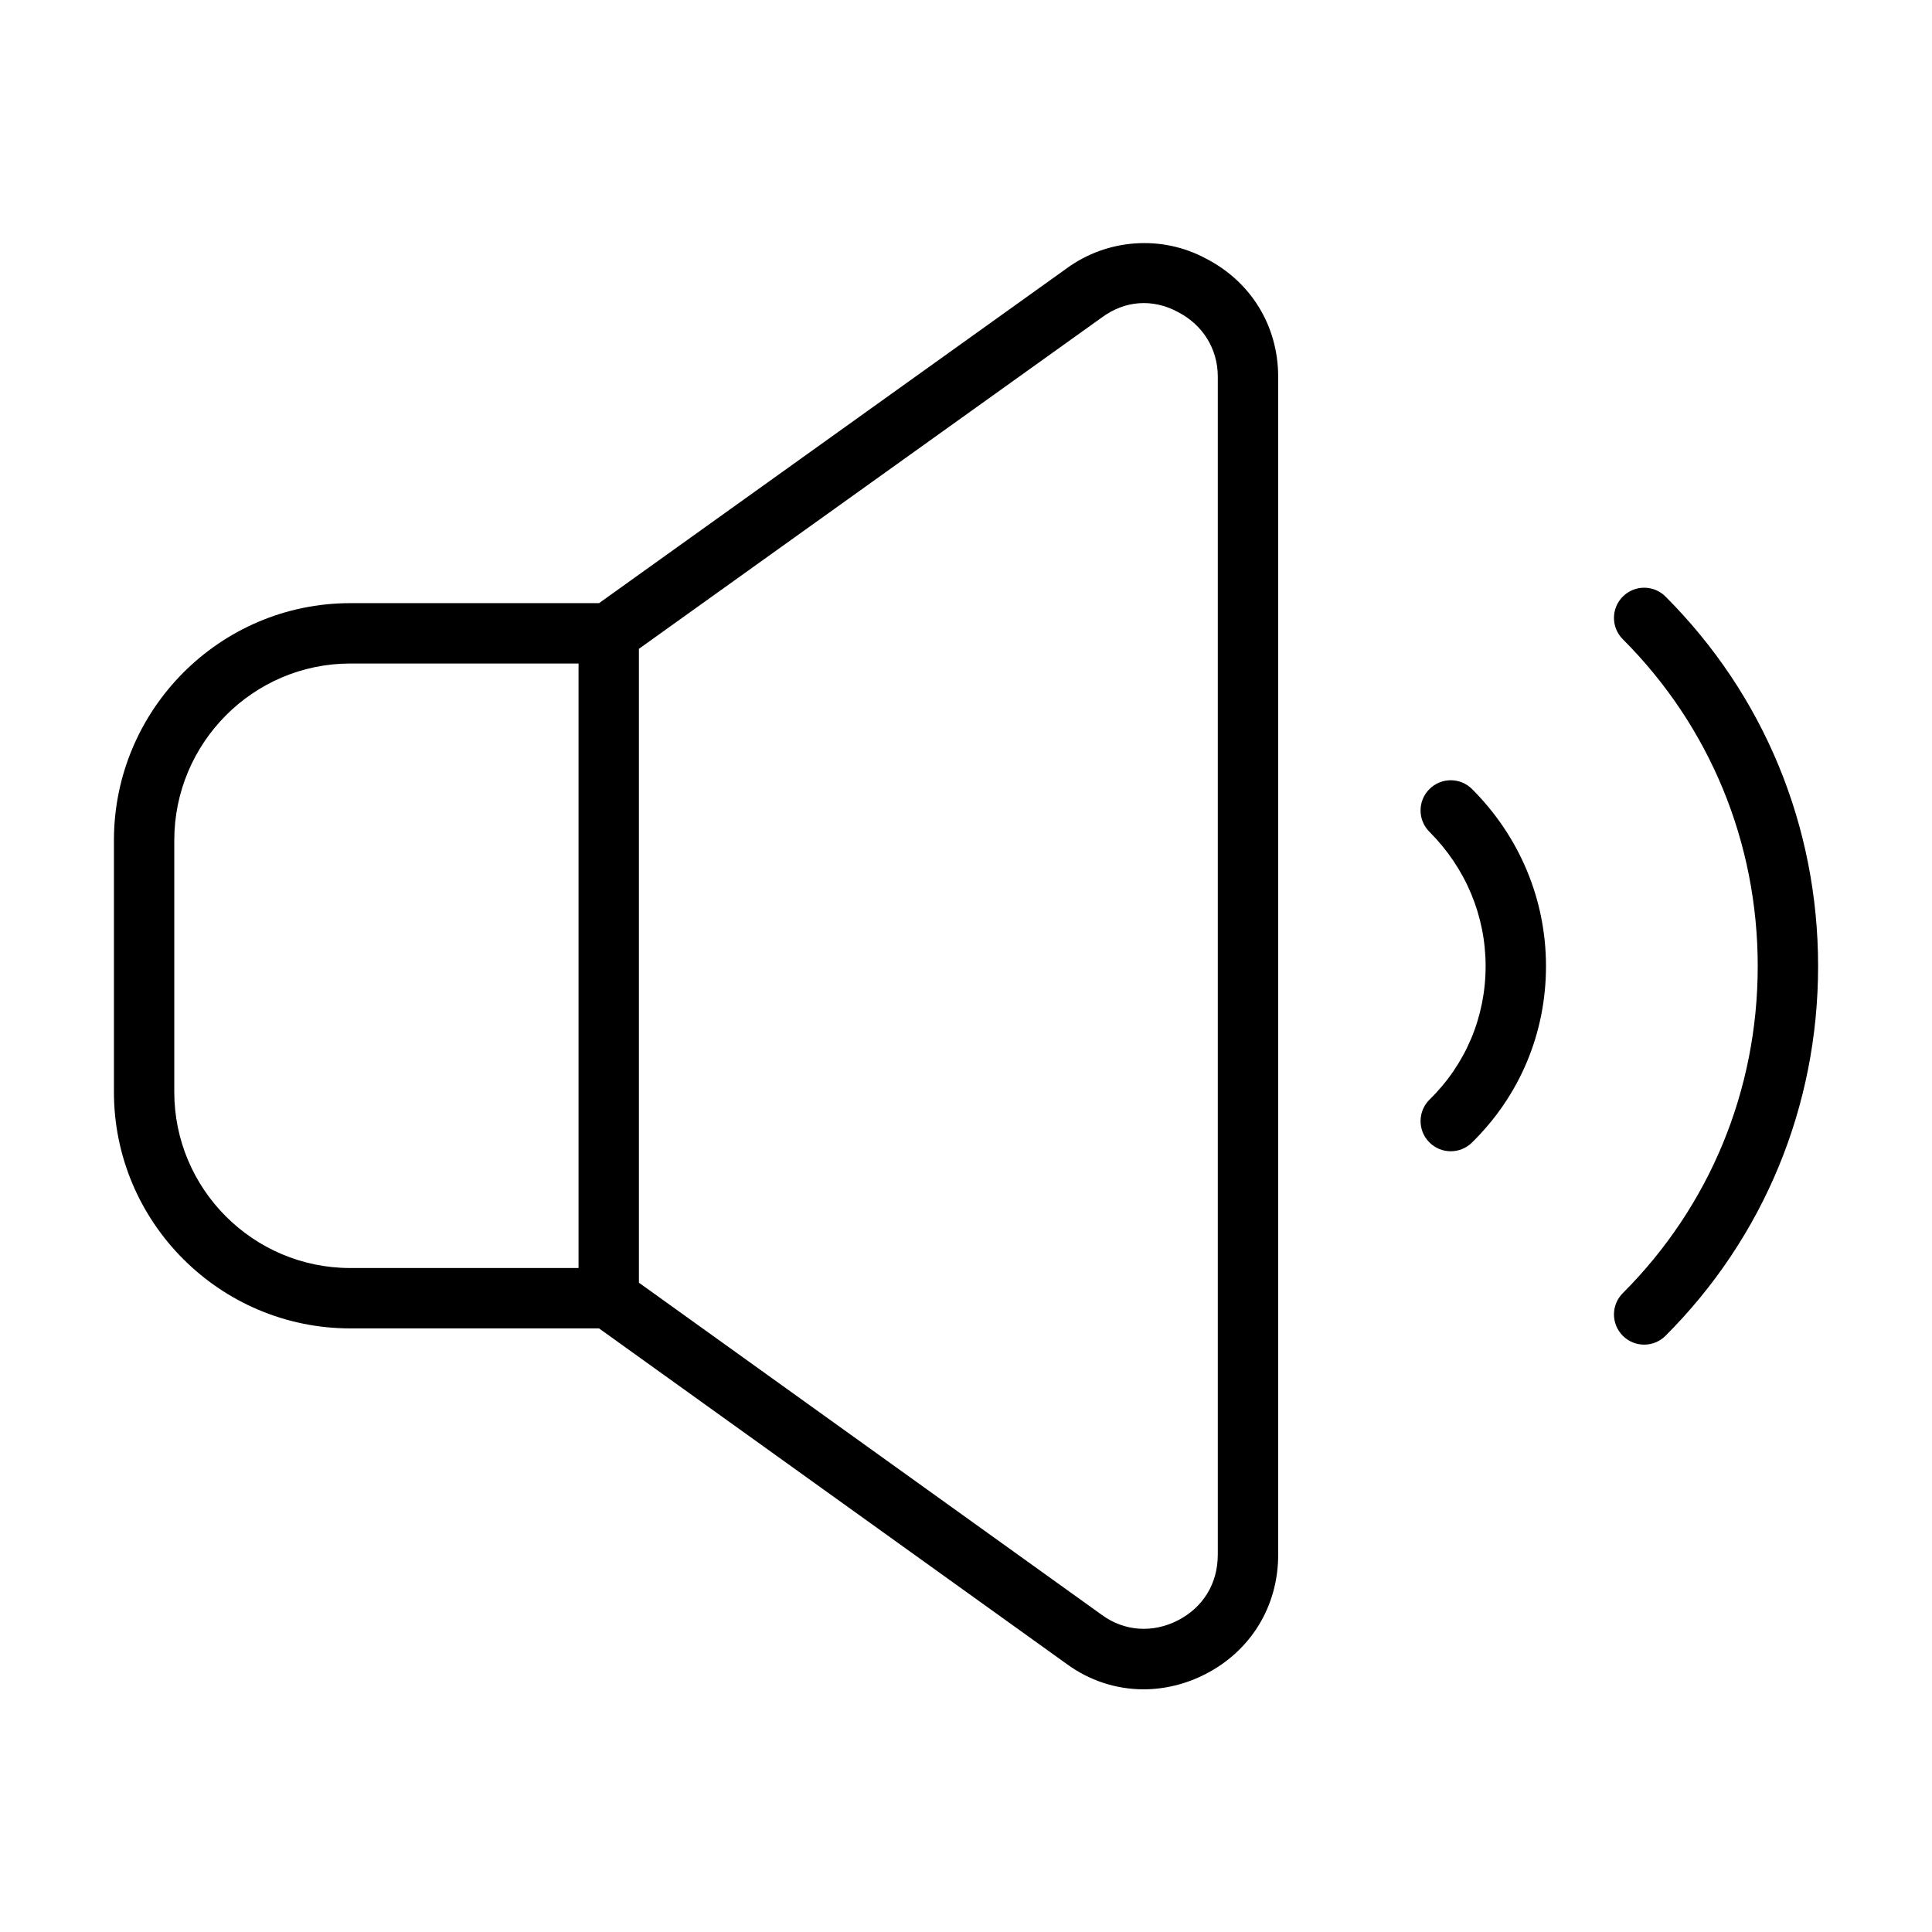 <svg id="Line" height="512" viewBox="0 0 64 64" width="512" xmlns="http://www.w3.org/2000/svg"><g><path d="m39.942 8.562c-1.462-.786-3.264-.65-4.598.322l-15.5 11.096h-8.239c-4.318 0-7.831 3.525-7.831 7.859v8.334c0 4.318 3.513 7.832 7.831 7.832h8.239l15.493 11.117c.751.549 1.633.839 2.548.839.695 0 1.401-.173 2.041-.501 1.512-.774 2.415-2.252 2.415-3.951v-39.033c-.001-1.683-.904-3.15-2.399-3.914zm-34.169 27.611v-8.334c0-3.23 2.616-5.859 5.831-5.859h7.561v20.025h-7.561c-3.215 0-5.831-2.616-5.831-5.832zm34.567 15.336c0 .947-.484 1.739-1.327 2.171-.826.422-1.766.361-2.504-.178l-15.344-11.011v-20.998l15.351-10.988c.741-.542 1.656-.625 2.498-.172.831.425 1.327 1.226 1.327 2.143v39.033z"/><path d="m55.172 19.762c-.391-.391-1.023-.391-1.414 0s-.391 1.023 0 1.414c2.882 2.883 4.469 6.729 4.469 10.83s-1.587 7.947-4.469 10.83c-.391.391-.391 1.023 0 1.414.195.195.451.293.707.293s.512-.098.707-.293c3.26-3.261 5.055-7.609 5.055-12.244s-1.795-8.984-5.055-12.244z"/><path d="m47.351 26.14c-.391.391-.391 1.023 0 1.414 1.201 1.201 1.862 2.782 1.862 4.452 0 1.678-.659 3.246-1.854 4.416-.395.386-.402 1.02-.016 1.414.196.2.455.301.715.301.252 0 .505-.095.699-.285 1.584-1.549 2.456-3.625 2.456-5.846 0-2.204-.87-4.287-2.448-5.866-.391-.391-1.024-.391-1.414 0z"/></g></svg>